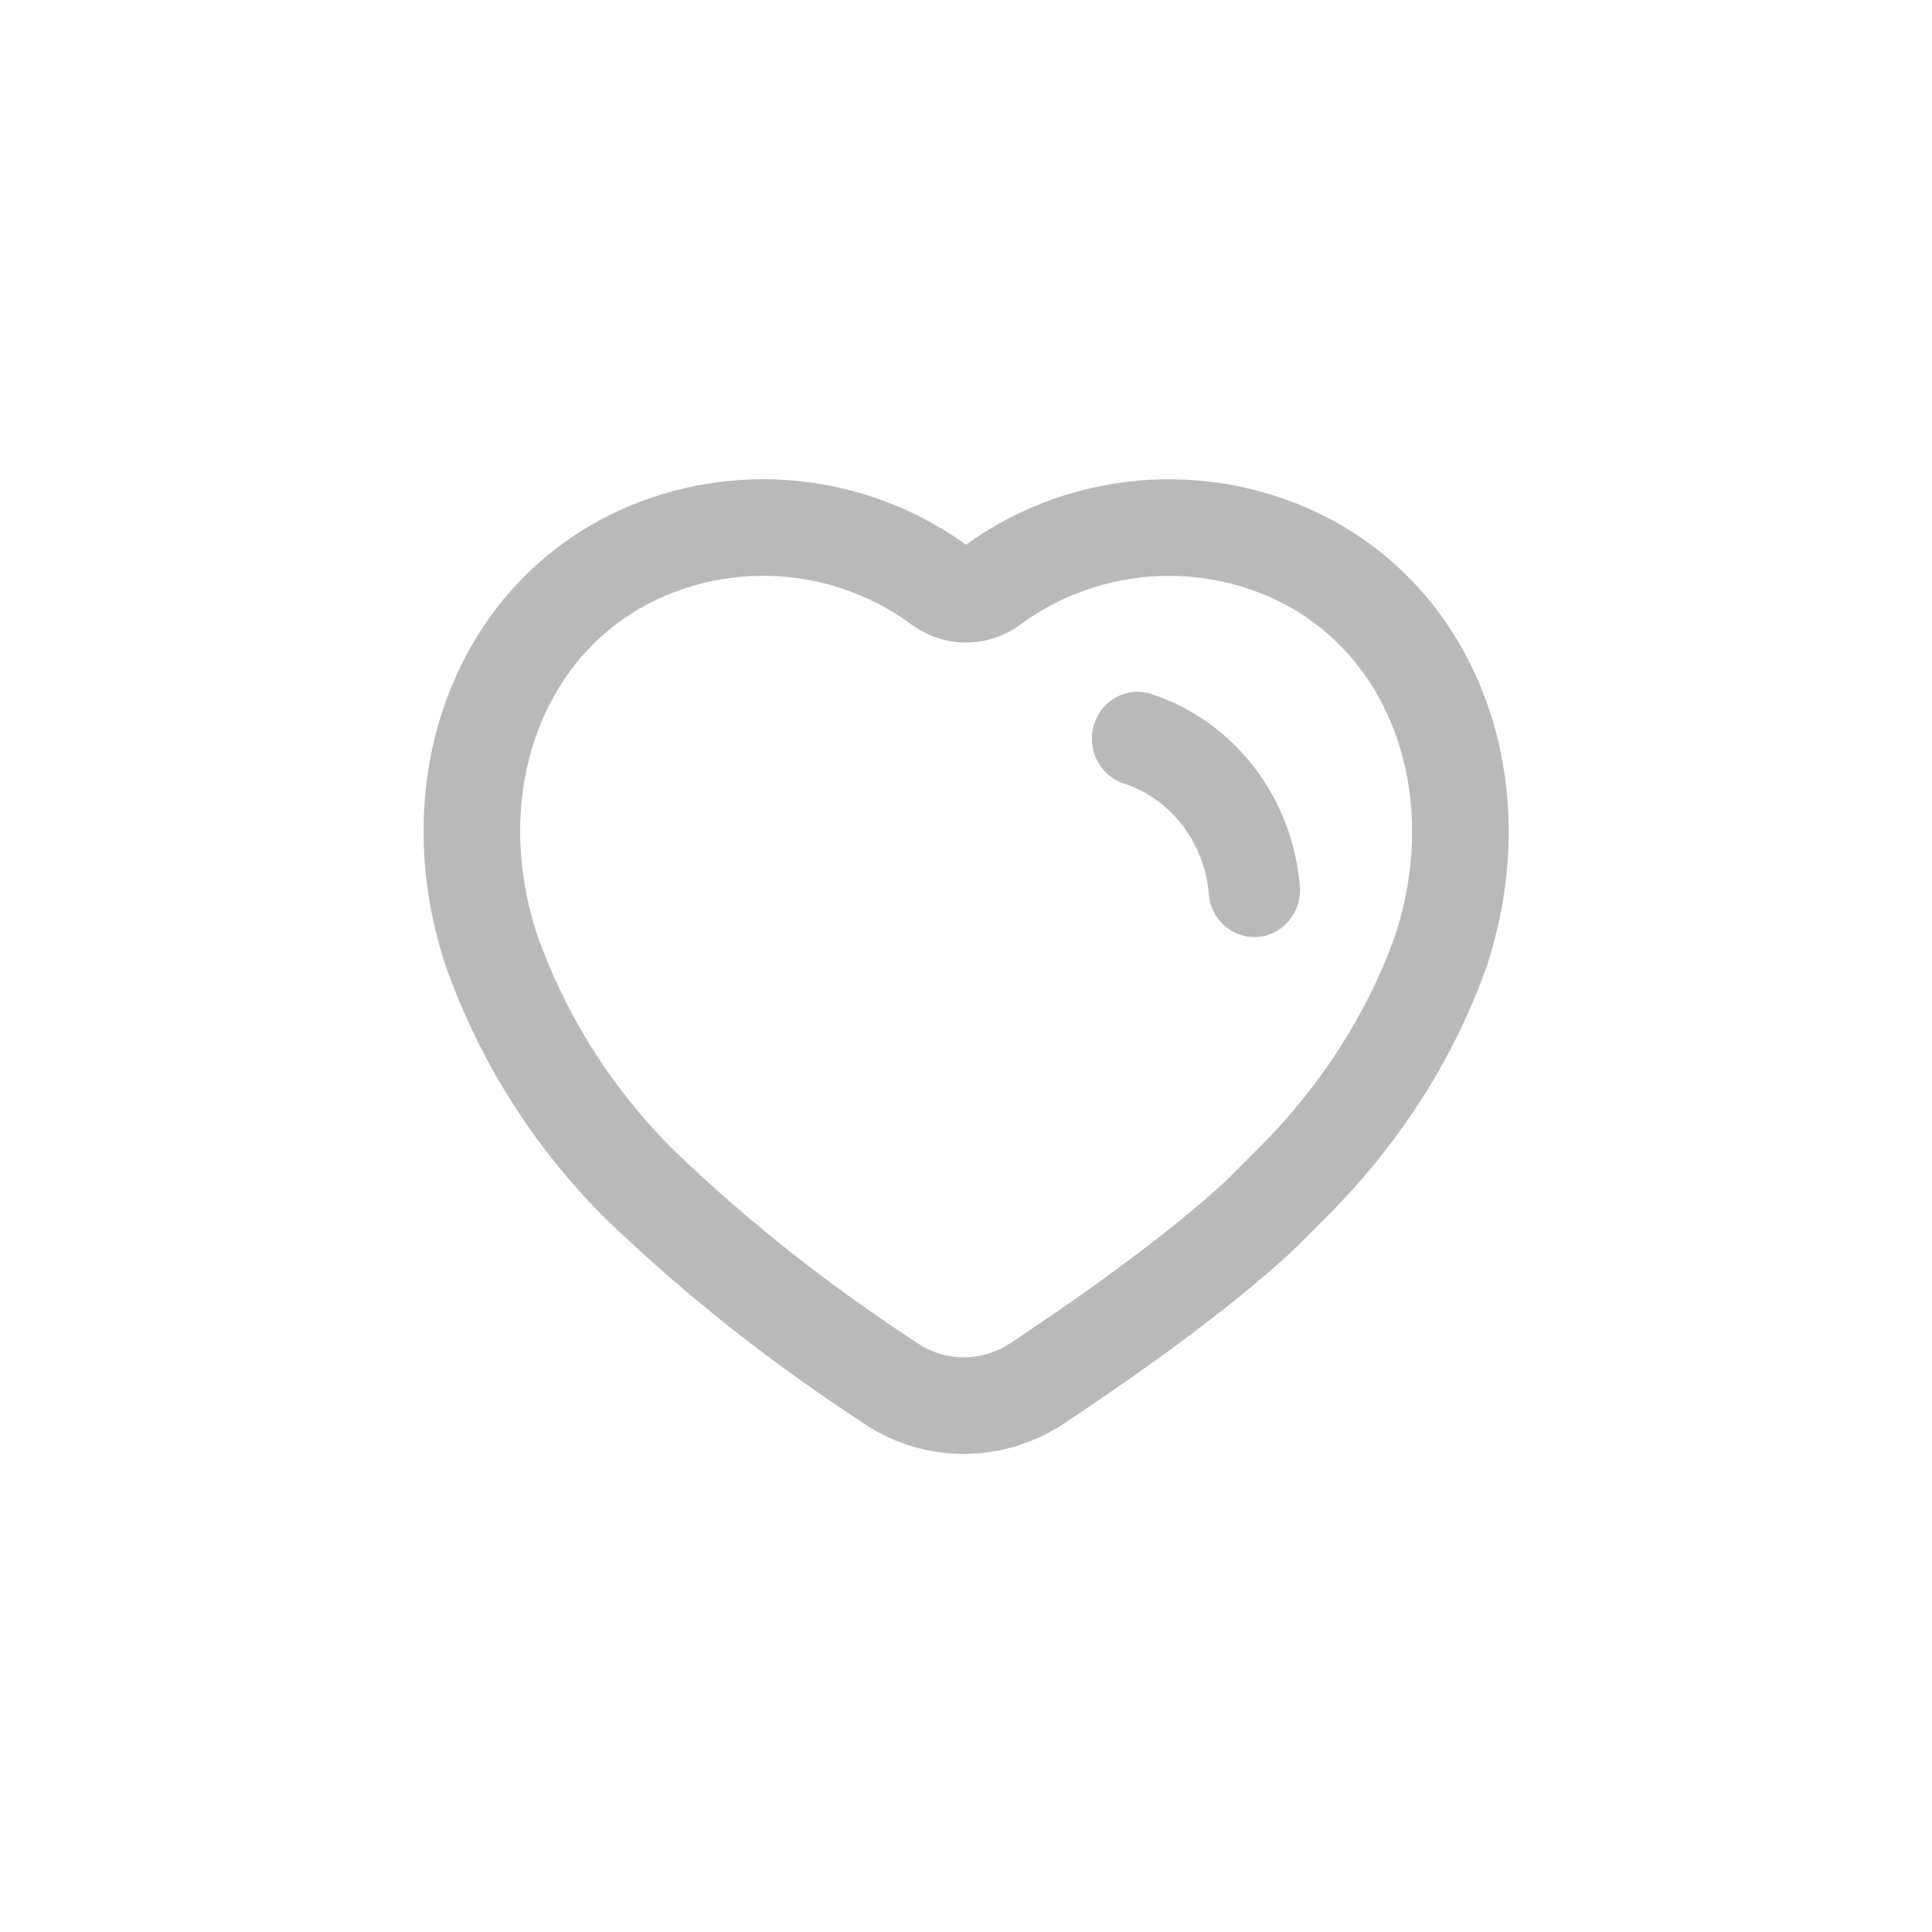 <svg width="40" height="40" viewBox="0 0 40 40" fill="none" xmlns="http://www.w3.org/2000/svg">
<g clip-path="url(#clip0_1_905)">
<path d="M19.253 11.975L19.489 12.142C19.8 12.361 20.219 12.357 20.525 12.131C22.119 10.956 24.181 10.614 26.07 11.211C29.48 12.292 31.032 16.019 29.836 19.678C29.187 21.518 28.077 23.196 26.667 24.577L26.07 25.176C24.78 26.357 23.076 27.577 21.475 28.64C20.566 29.244 19.385 29.259 18.472 28.661C16.624 27.451 14.956 26.161 13.3 24.577C11.897 23.203 10.823 21.518 10.168 19.659C8.977 16.015 10.522 12.291 13.93 11.211C15.729 10.641 17.691 10.924 19.253 11.975Z" stroke="#171717" stroke-opacity="0.3" stroke-width="2"/>
<path d="M22.651 14.998C22.81 14.487 23.342 14.205 23.84 14.369C25.549 14.929 26.761 16.501 26.912 18.349C26.956 18.883 26.57 19.353 26.049 19.398C25.528 19.442 25.071 19.046 25.027 18.511C24.939 17.444 24.242 16.54 23.264 16.219C22.766 16.056 22.492 15.509 22.651 14.998Z" fill="#171717" fill-opacity="0.3"/>
</g>
<defs>
<clipPath id="clip0_1_905">
<rect width="24" height="24" fill="white" transform="translate(8 8)"/>
</clipPath>
</defs>
</svg>

